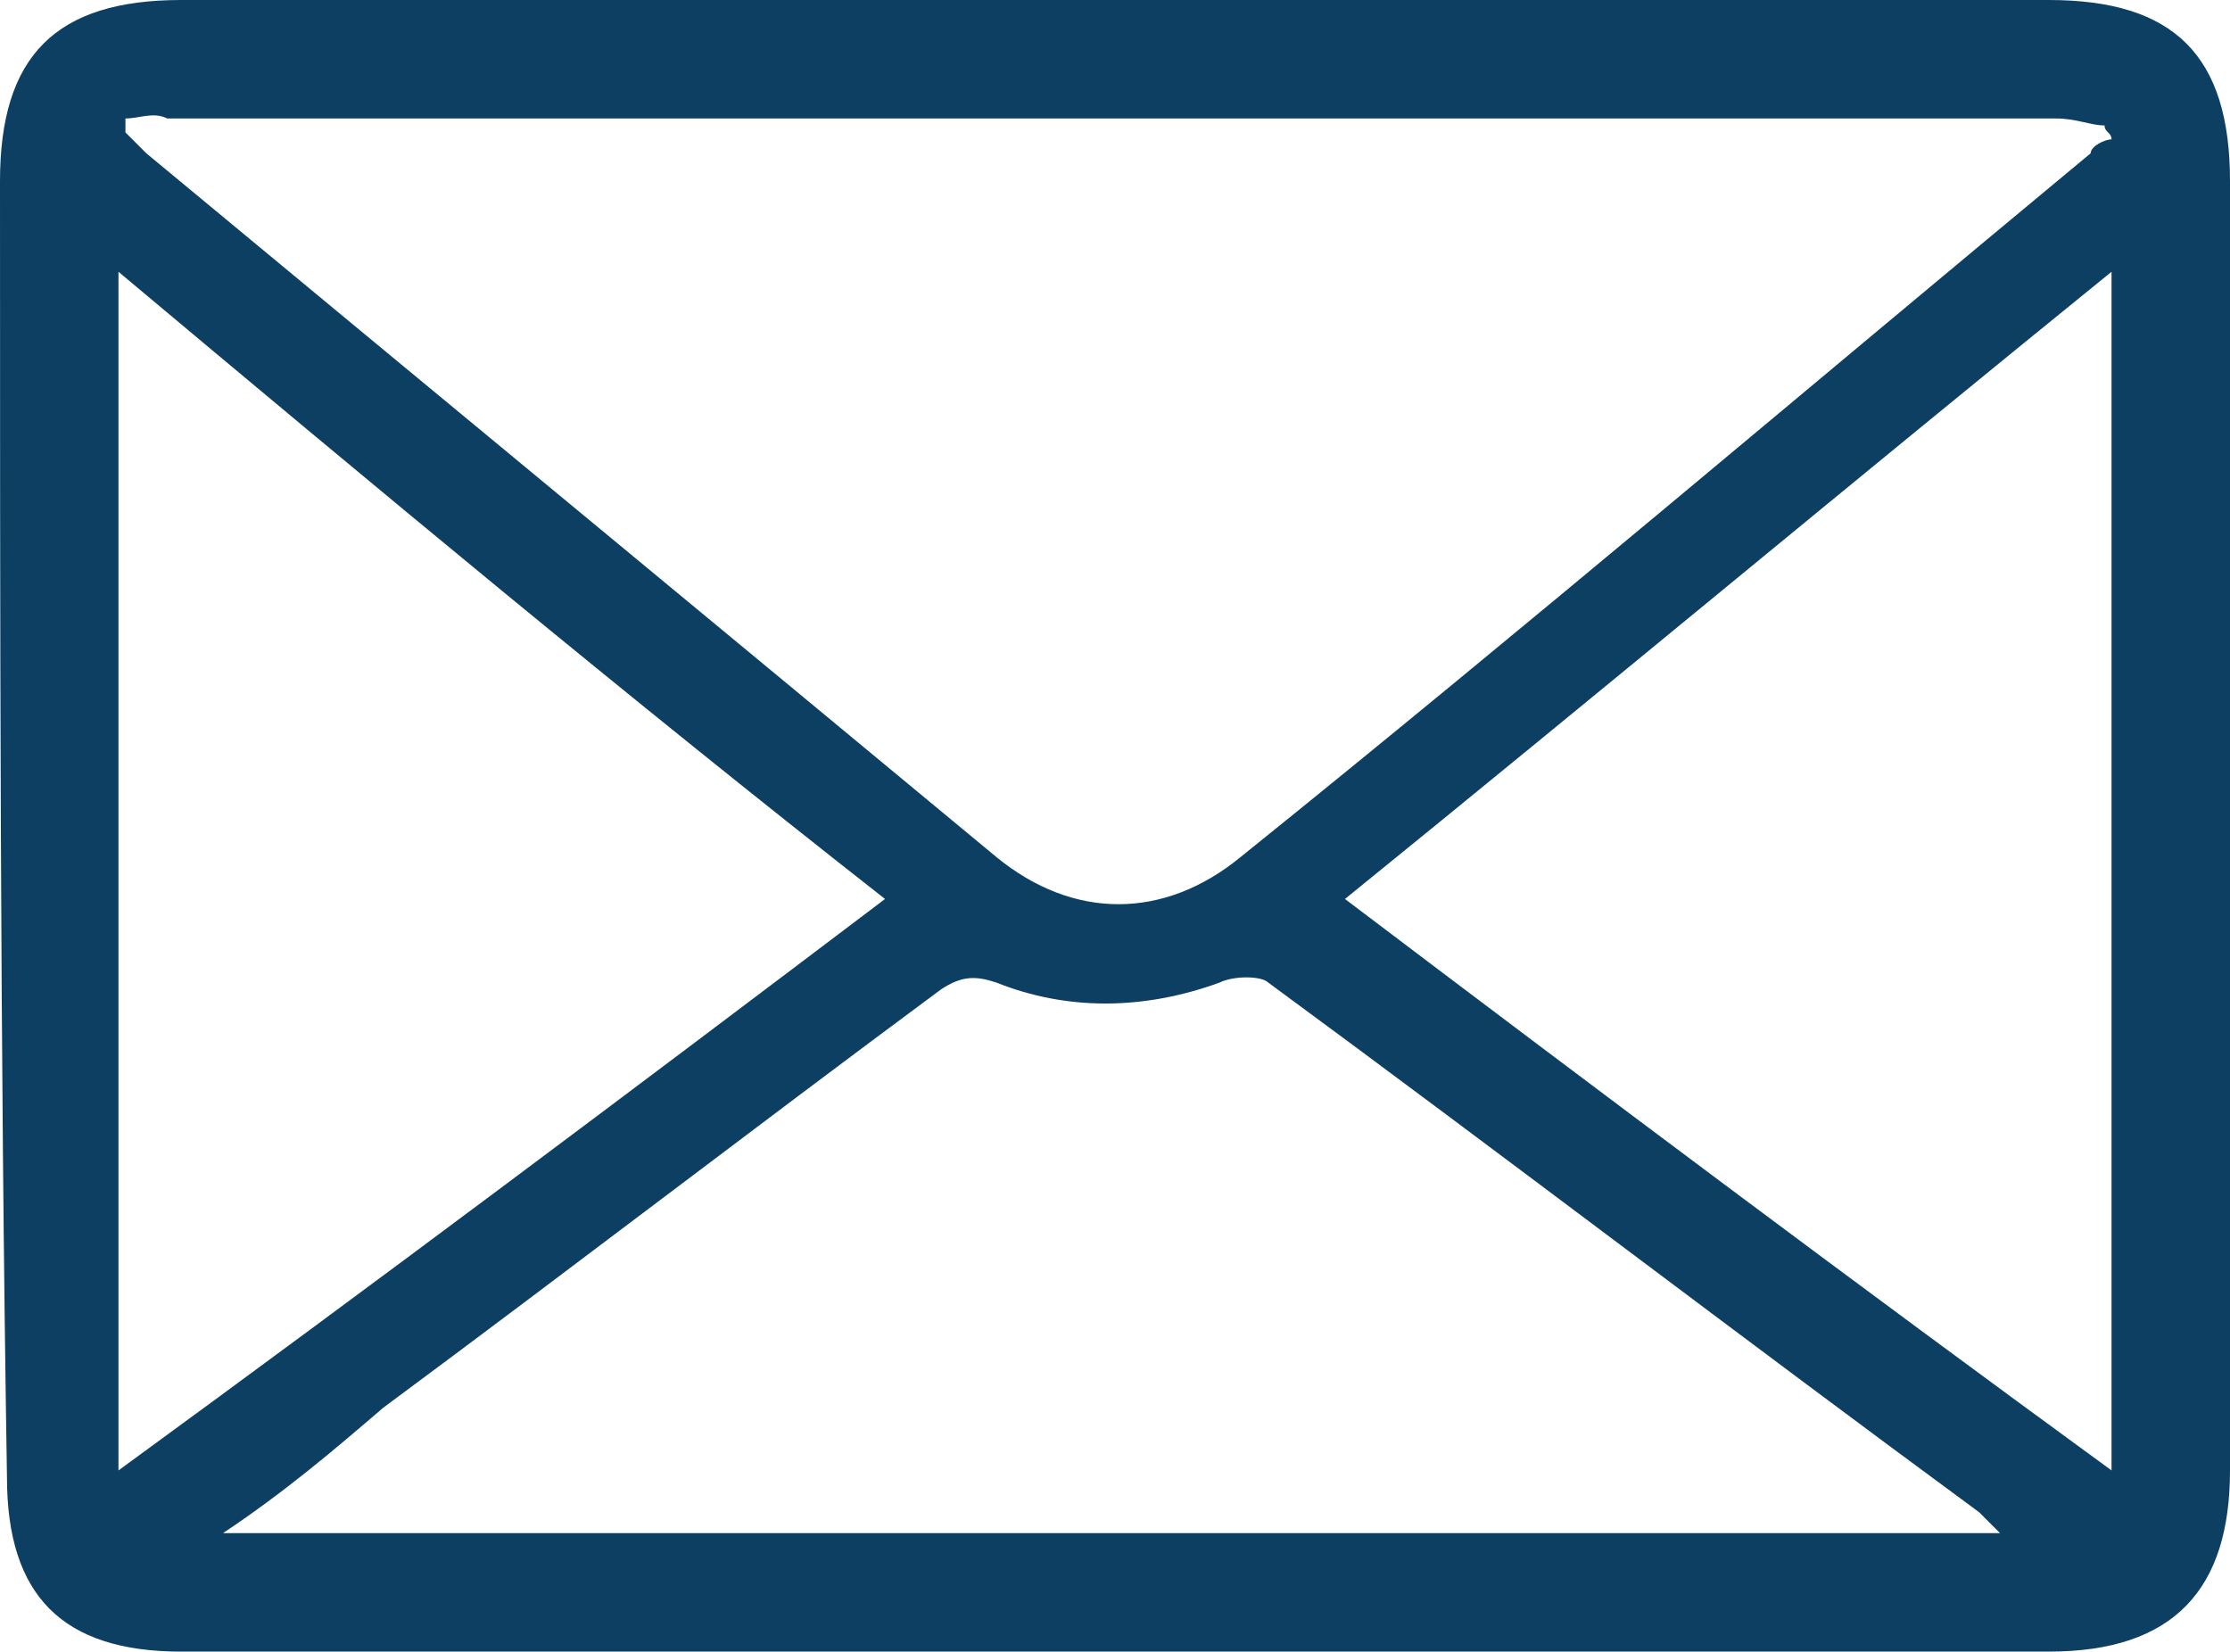 <svg xmlns="http://www.w3.org/2000/svg" viewBox="0 0 32 23.7"><path fill="#0d3f63" d="M16 23.7H2.6c-1.7 0-2.5-.8-2.5-2.5C0 15 0 8.8 0 2.6 0 .8.8 0 2.6 0h26.8c1.8 0 2.6.8 2.6 2.6v18.5c0 1.7-.8 2.6-2.6 2.6H16zM1.8 1.7v.2l.3.3c4.1 3.4 8.1 6.7 12.2 10.1 1.1.9 2.4.9 3.5 0C21.9 9 25.9 5.6 30 2.2c0-.1.2-.2.3-.2 0-.1-.1-.1-.1-.2-.2 0-.4-.1-.7-.1H2.4c-.2-.1-.4 0-.6 0zM3.2 22h25.5l-.3-.3c-3.4-2.5-6.8-5.1-10.2-7.6-.1-.1-.5-.1-.7 0-1.1.4-2.2.4-3.2 0-.3-.1-.5-.1-.8.1-2.7 2-5.3 4-8 6-.7.6-1.4 1.2-2.3 1.8zM1.7 3.9v17.2c3.7-2.7 7.3-5.4 11-8.2C9 10 5.4 7 1.7 3.9zm28.6 17.2V3.9c-3.7 3-7.3 6-11 9 3.7 2.8 7.3 5.5 11 8.2z"/></svg>